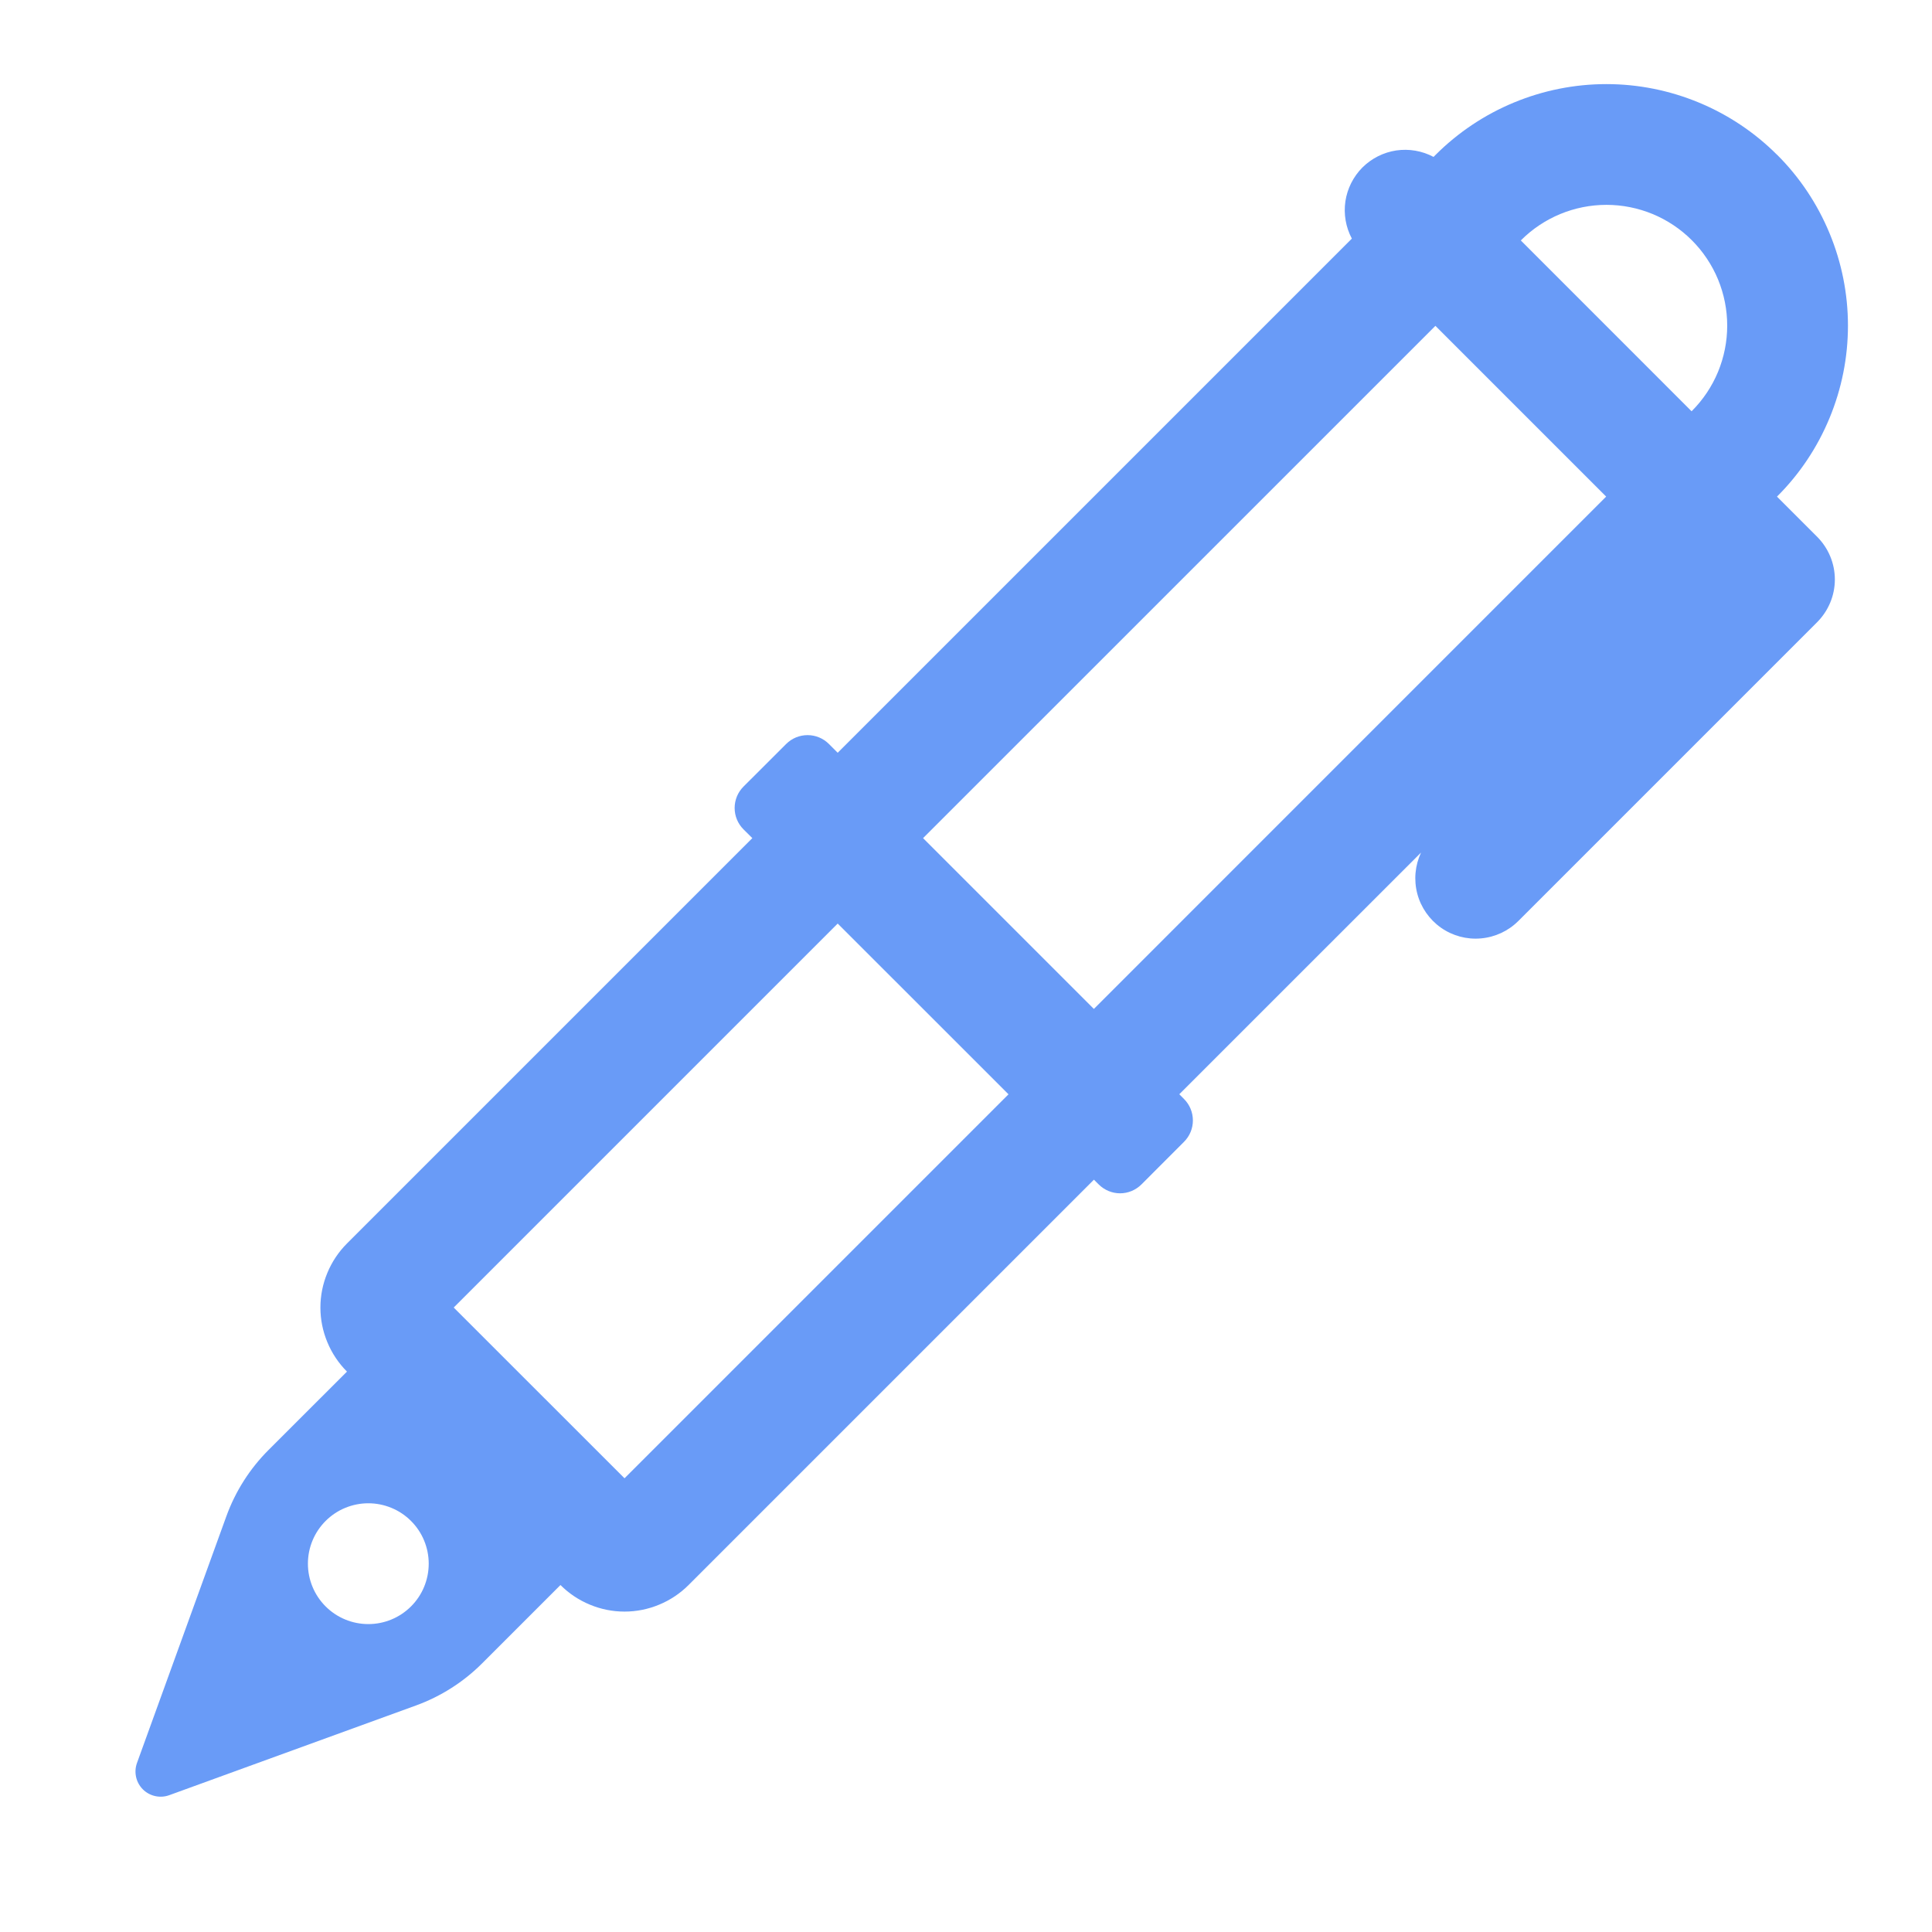 <svg width="32" height="32" viewBox="0 0 32 32" fill="none" xmlns="http://www.w3.org/2000/svg">
<path d="M29.435 2.565C29.064 2.194 28.623 1.899 28.137 1.698C27.652 1.497 27.132 1.393 26.607 1.393C26.081 1.393 25.561 1.497 25.076 1.698C24.59 1.899 24.149 2.194 23.778 2.565L23.744 2.599C23.555 2.498 23.338 2.461 23.126 2.492C22.914 2.524 22.718 2.623 22.566 2.774C22.415 2.926 22.316 3.122 22.284 3.334C22.253 3.546 22.29 3.763 22.391 3.952L13.875 12.468L13.729 12.322C13.635 12.228 13.508 12.176 13.376 12.176C13.243 12.176 13.116 12.228 13.022 12.322L12.314 13.029C12.22 13.123 12.168 13.25 12.168 13.383C12.168 13.515 12.22 13.642 12.314 13.736L12.461 13.882L5.747 20.596C5.608 20.735 5.497 20.901 5.422 21.083C5.346 21.265 5.307 21.46 5.307 21.657C5.307 21.854 5.346 22.049 5.422 22.231C5.497 22.413 5.608 22.579 5.747 22.718L4.45 24.014C4.139 24.324 3.9 24.699 3.75 25.112L2.269 29.2C2.242 29.274 2.237 29.355 2.254 29.433C2.271 29.51 2.31 29.581 2.366 29.637C2.422 29.693 2.493 29.732 2.571 29.749C2.648 29.766 2.728 29.761 2.803 29.734L6.89 28.248C7.302 28.098 7.676 27.86 7.986 27.55L9.283 26.253C9.422 26.392 9.588 26.503 9.77 26.578C9.952 26.654 10.147 26.693 10.344 26.693C10.541 26.693 10.736 26.654 10.918 26.578C11.1 26.503 11.266 26.392 11.405 26.253L18.119 19.539L18.199 19.619C18.293 19.712 18.42 19.765 18.552 19.765C18.684 19.765 18.811 19.712 18.905 19.619L19.612 18.911C19.706 18.817 19.758 18.69 19.758 18.558C19.758 18.425 19.706 18.298 19.612 18.204L19.533 18.124L23.537 14.121C23.437 14.334 23.415 14.575 23.475 14.803C23.535 15.03 23.674 15.229 23.866 15.365C24.058 15.5 24.293 15.564 24.527 15.543C24.762 15.523 24.981 15.421 25.148 15.255L30.098 10.305C30.285 10.117 30.391 9.863 30.391 9.598C30.391 9.333 30.285 9.079 30.098 8.891L29.432 8.225L29.436 8.222C29.808 7.851 30.102 7.41 30.303 6.924C30.504 6.439 30.608 5.919 30.608 5.394C30.608 4.868 30.504 4.348 30.303 3.863C30.102 3.377 29.808 2.936 29.436 2.565H29.435ZM28.017 6.811L25.19 3.983L25.193 3.979C25.568 3.604 26.077 3.393 26.608 3.393C26.87 3.393 27.13 3.445 27.373 3.545C27.616 3.646 27.836 3.793 28.022 3.979C28.208 4.165 28.355 4.385 28.456 4.628C28.556 4.871 28.608 5.131 28.608 5.394C28.608 5.656 28.556 5.916 28.456 6.159C28.355 6.402 28.208 6.622 28.022 6.808L28.017 6.811ZM23.775 5.397L26.603 8.225L18.118 16.711L15.289 13.882L23.775 5.397ZM7.515 21.657L13.875 15.297L16.704 18.125L10.344 24.485L7.515 21.657ZM6.808 26.607C6.62 26.795 6.366 26.9 6.101 26.9C5.835 26.9 5.581 26.795 5.393 26.607C5.205 26.419 5.1 26.165 5.1 25.899C5.1 25.634 5.205 25.38 5.393 25.192C5.486 25.099 5.596 25.025 5.718 24.975C5.839 24.925 5.969 24.899 6.101 24.899C6.232 24.899 6.362 24.925 6.483 24.975C6.605 25.025 6.715 25.099 6.808 25.192C6.901 25.285 6.975 25.395 7.025 25.517C7.075 25.638 7.101 25.768 7.101 25.899C7.101 26.031 7.075 26.161 7.025 26.282C6.975 26.404 6.901 26.514 6.808 26.607Z" fill="#699BF7"/>
</svg>
